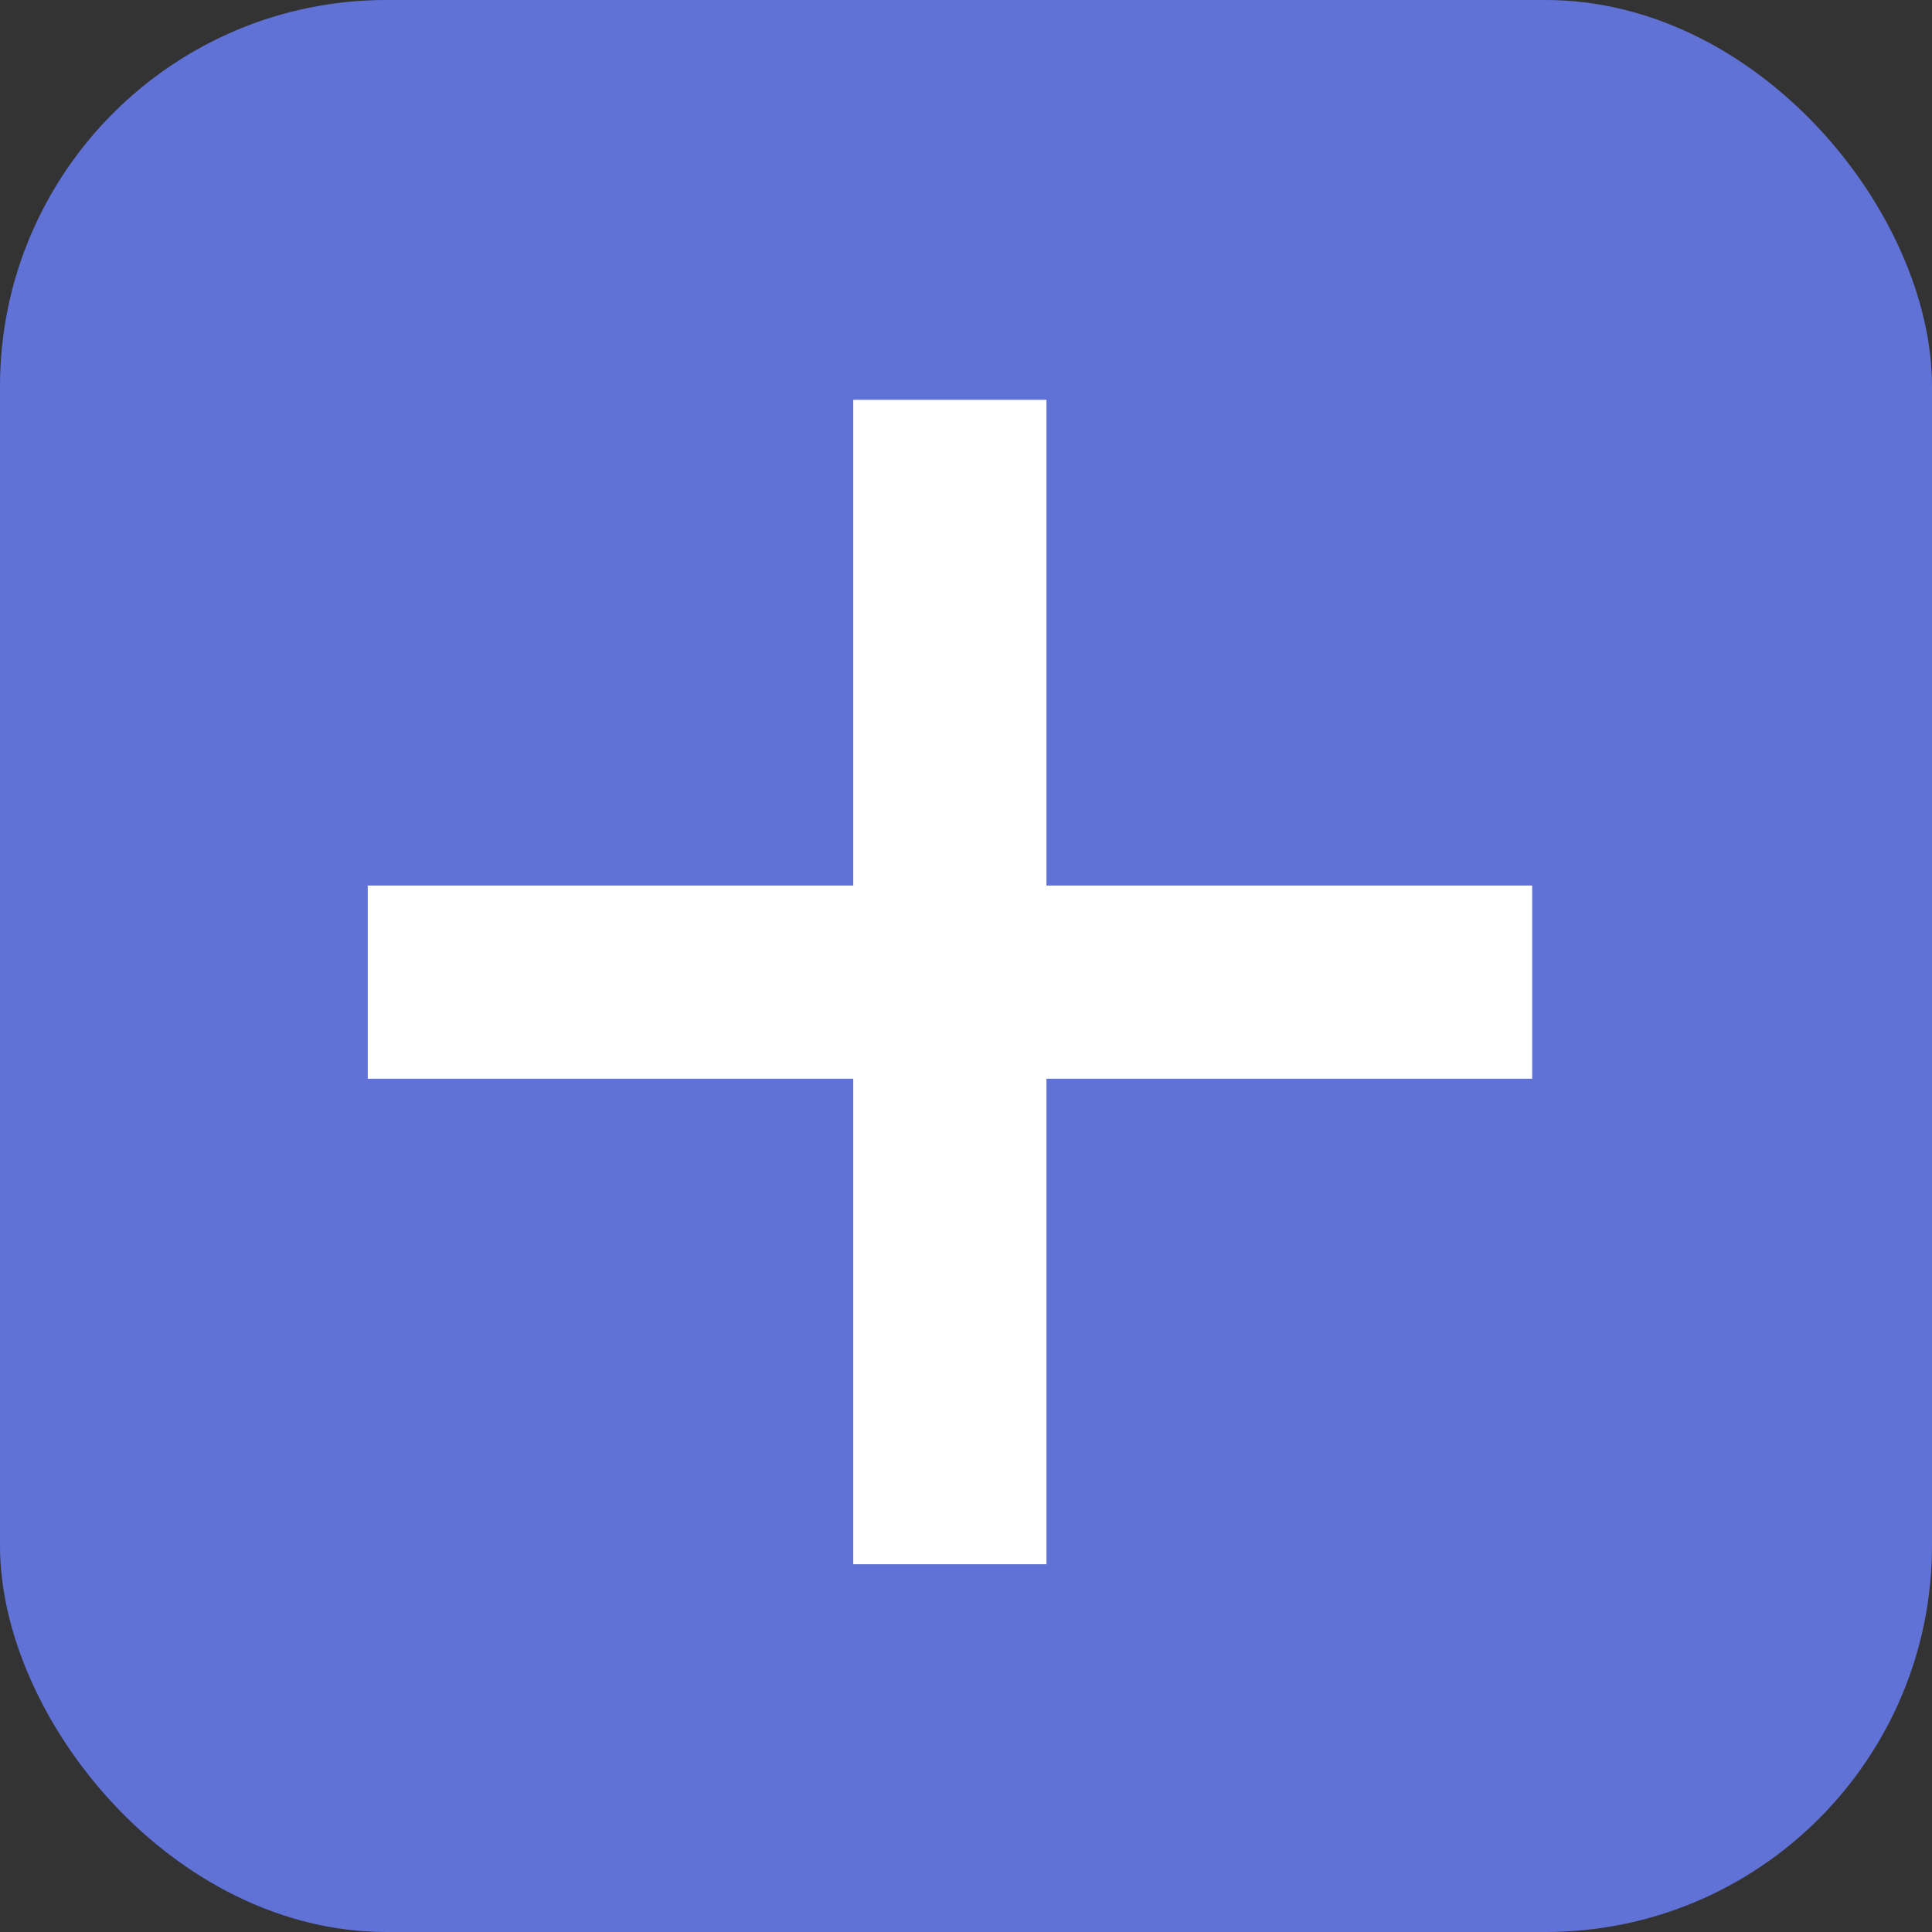 <svg id="Group_2075" data-name="Group 2075" xmlns="http://www.w3.org/2000/svg" width="20" height="20" viewBox="0 0 20 20">
  <rect x="0" y="0" width="20" height="20" fill="#333333" stroke="none"/>
  <rect id="Rectangle_157" data-name="Rectangle 157" width="20" height="20" rx="4" fill="#6172d6"/>
  <path id="Path_97" data-name="Path 97" d="M2118.354,2115v12.054" transform="translate(-2108.521 -2110.861)" fill="#fff" stroke="#fff" stroke-width="2"/>
  <path id="Path_98" data-name="Path 98" d="M0,0V12.054" transform="translate(15.861 10.167) rotate(90)" fill="#fff" stroke="#fff" stroke-width="2"/>
</svg>
